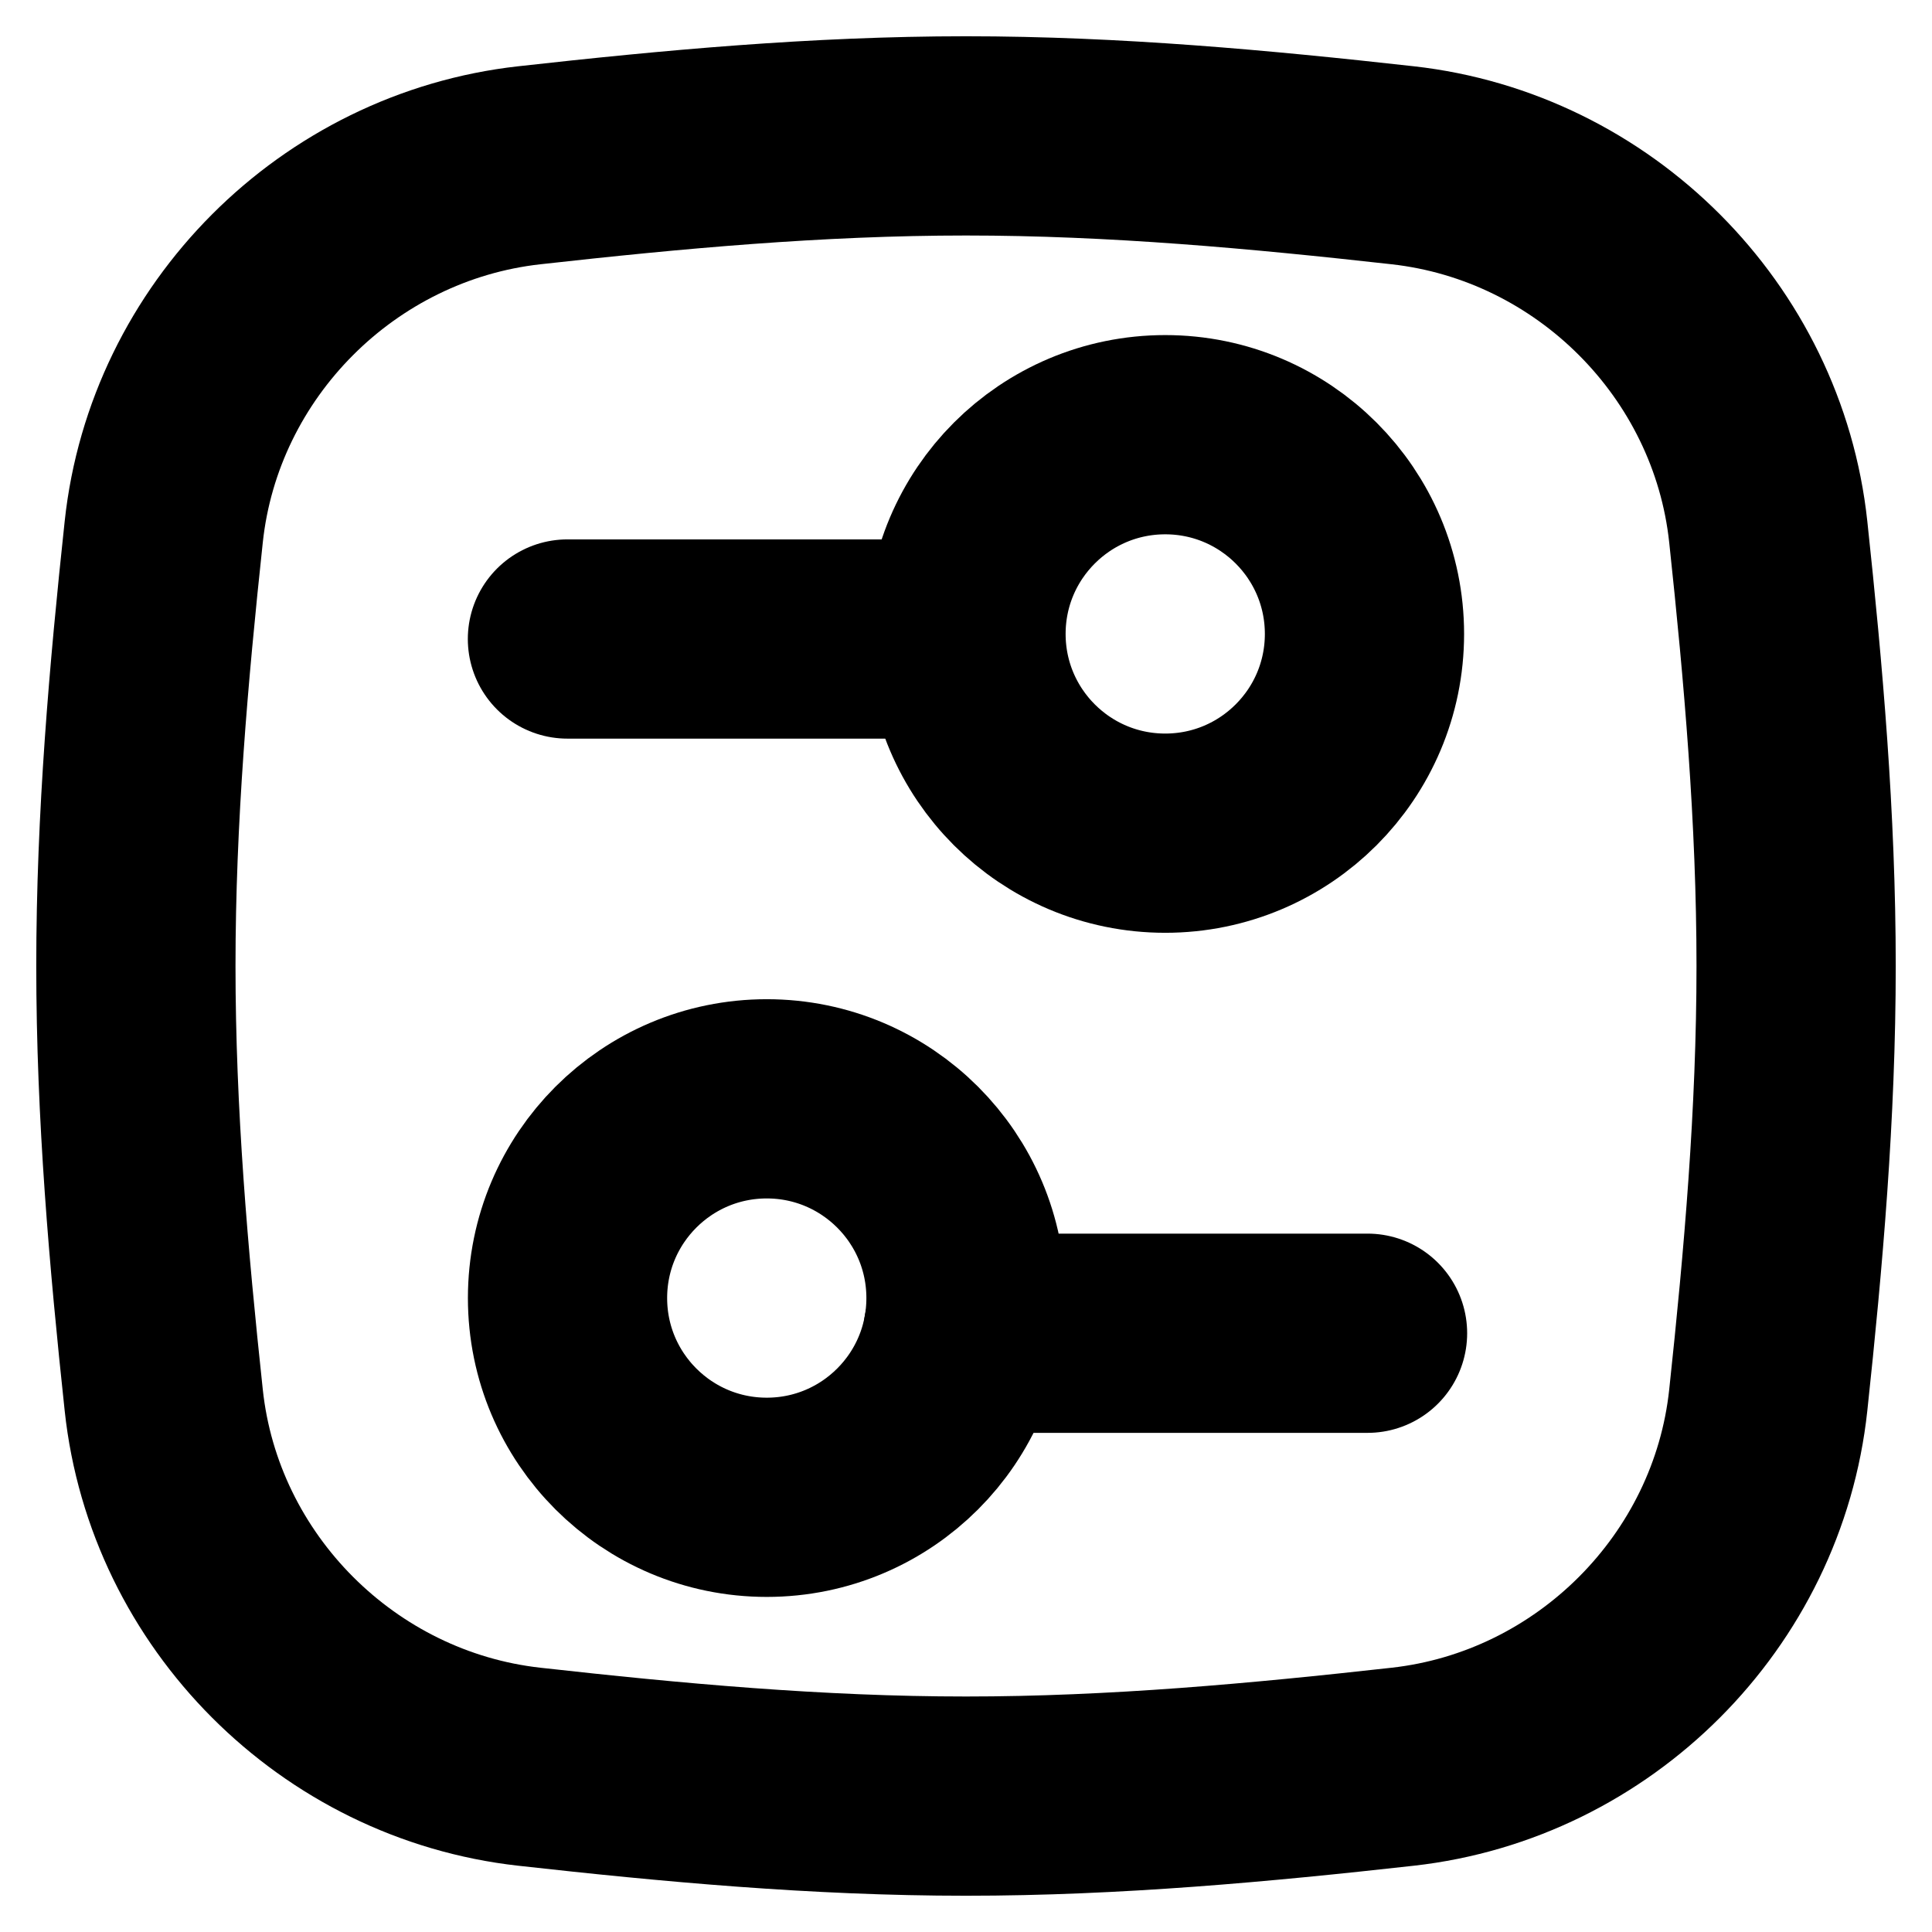 <svg width="24" height="24" viewBox="0 0 24 24" fill="none" xmlns="http://www.w3.org/2000/svg">
<g clip-path="url(#clip0_688_3920)">
<path d="M2.034 17.393C2.288 19.77 4.2 21.682 6.576 21.947C8.341 22.144 10.153 22.312 12 22.312C13.847 22.312 15.659 22.144 17.424 21.947C19.8 21.682 21.712 19.77 21.966 17.393C22.154 15.638 22.312 13.837 22.312 12C22.312 10.163 22.154 8.362 21.966 6.607C21.712 4.23 19.8 2.318 17.424 2.053C15.659 1.856 13.847 1.688 12 1.688C10.153 1.688 8.341 1.856 6.576 2.053C4.2 2.318 2.288 4.23 2.034 6.607C1.846 8.362 1.688 10.163 1.688 12C1.688 13.837 1.846 15.638 2.034 17.393Z" stroke="black" stroke-width="2.475"/>
<path d="M7.049 7.938H11.001" stroke="black" stroke-width="2.475" stroke-linecap="round" stroke-linejoin="round"/>
<path d="M16.988 16.562H11.961" stroke="black" stroke-width="2.475" stroke-linecap="round" stroke-linejoin="round"/>
<path d="M14.475 10.35C15.842 10.35 16.95 9.242 16.95 7.875C16.95 6.508 15.842 5.4 14.475 5.4C13.108 5.4 12 6.508 12 7.875C12 9.242 13.108 10.35 14.475 10.35Z" stroke="black" stroke-width="2.475" stroke-linecap="round" stroke-linejoin="round"/>
<path d="M9.525 18.6C8.158 18.6 7.05 17.492 7.05 16.125C7.05 14.758 8.158 13.65 9.525 13.65C10.892 13.65 12 14.758 12 16.125C12 17.492 10.892 18.6 9.525 18.6Z" stroke="black" stroke-width="2.475" stroke-linecap="round" stroke-linejoin="round"/>
</g>
<defs>
<clipPath id="clip0_688_3920">
<rect width="24" height="24" fill="white"/>
</clipPath>
</defs>
</svg>
